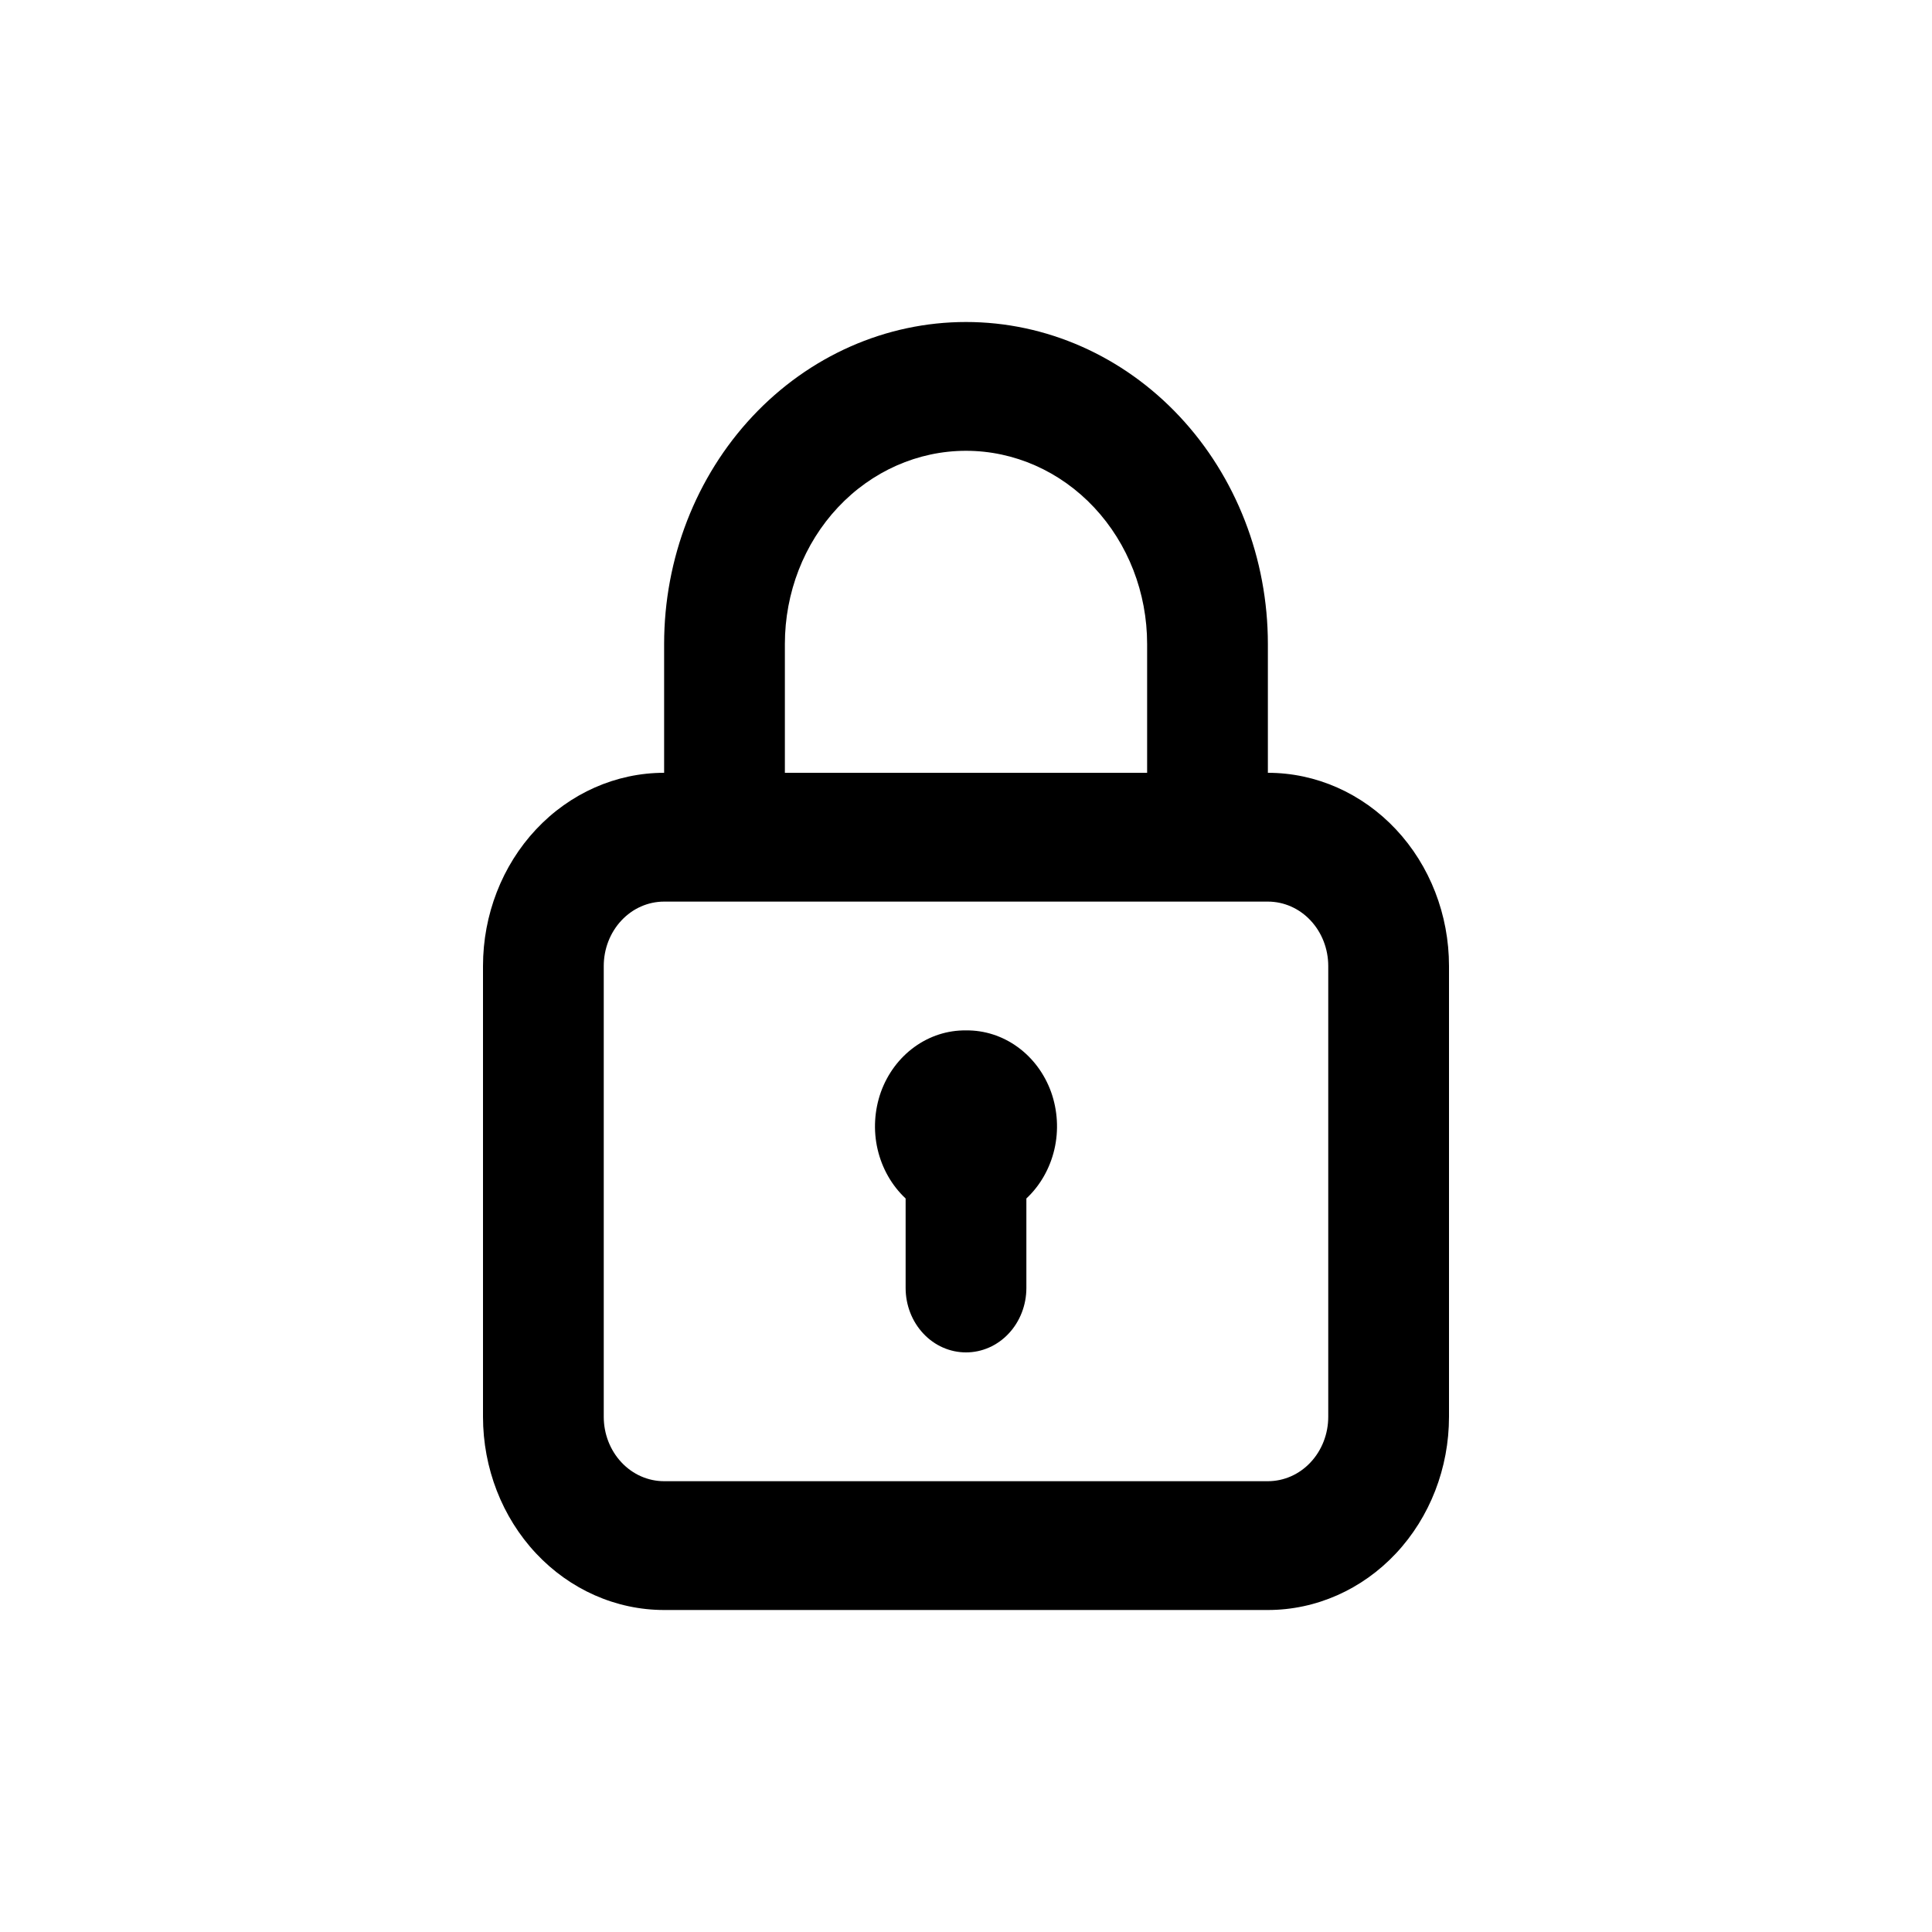 <svg width="24" height="24" viewBox="0 0 24 24" fill="none" xmlns="http://www.w3.org/2000/svg">
    <path d="M12 12.8C11.772 12.797 11.548 12.869 11.359 13.006C11.17 13.143 11.025 13.338 10.943 13.565C10.862 13.793 10.847 14.042 10.902 14.278C10.957 14.514 11.078 14.727 11.25 14.888V16C11.25 16.212 11.329 16.416 11.47 16.566C11.61 16.716 11.801 16.8 12 16.8C12.199 16.8 12.39 16.716 12.53 16.566C12.671 16.416 12.75 16.212 12.75 16V14.888C12.922 14.727 13.043 14.514 13.098 14.278C13.153 14.042 13.138 13.793 13.057 13.565C12.975 13.338 12.83 13.143 12.641 13.006C12.452 12.869 12.228 12.797 12 12.8ZM15.75 9.6V8C15.75 6.939 15.355 5.922 14.652 5.172C13.948 4.421 12.995 4 12 4C11.005 4 10.052 4.421 9.348 5.172C8.645 5.922 8.25 6.939 8.25 8V9.6C7.653 9.6 7.081 9.853 6.659 10.303C6.237 10.753 6 11.364 6 12V17.6C6 18.236 6.237 18.847 6.659 19.297C7.081 19.747 7.653 20 8.25 20H15.75C16.347 20 16.919 19.747 17.341 19.297C17.763 18.847 18 18.236 18 17.6V12C18 11.364 17.763 10.753 17.341 10.303C16.919 9.853 16.347 9.6 15.75 9.6ZM9.75 8C9.75 7.363 9.987 6.753 10.409 6.303C10.831 5.853 11.403 5.6 12 5.6C12.597 5.6 13.169 5.853 13.591 6.303C14.013 6.753 14.25 7.363 14.25 8V9.6H9.75V8ZM16.5 17.6C16.5 17.812 16.421 18.016 16.28 18.166C16.14 18.316 15.949 18.4 15.75 18.4H8.25C8.051 18.4 7.86 18.316 7.72 18.166C7.579 18.016 7.5 17.812 7.5 17.6V12C7.5 11.788 7.579 11.584 7.72 11.434C7.86 11.284 8.051 11.2 8.25 11.2H15.75C15.949 11.2 16.14 11.284 16.28 11.434C16.421 11.584 16.5 11.788 16.5 12V17.6Z"
          fill="currentColor"/>
</svg>
